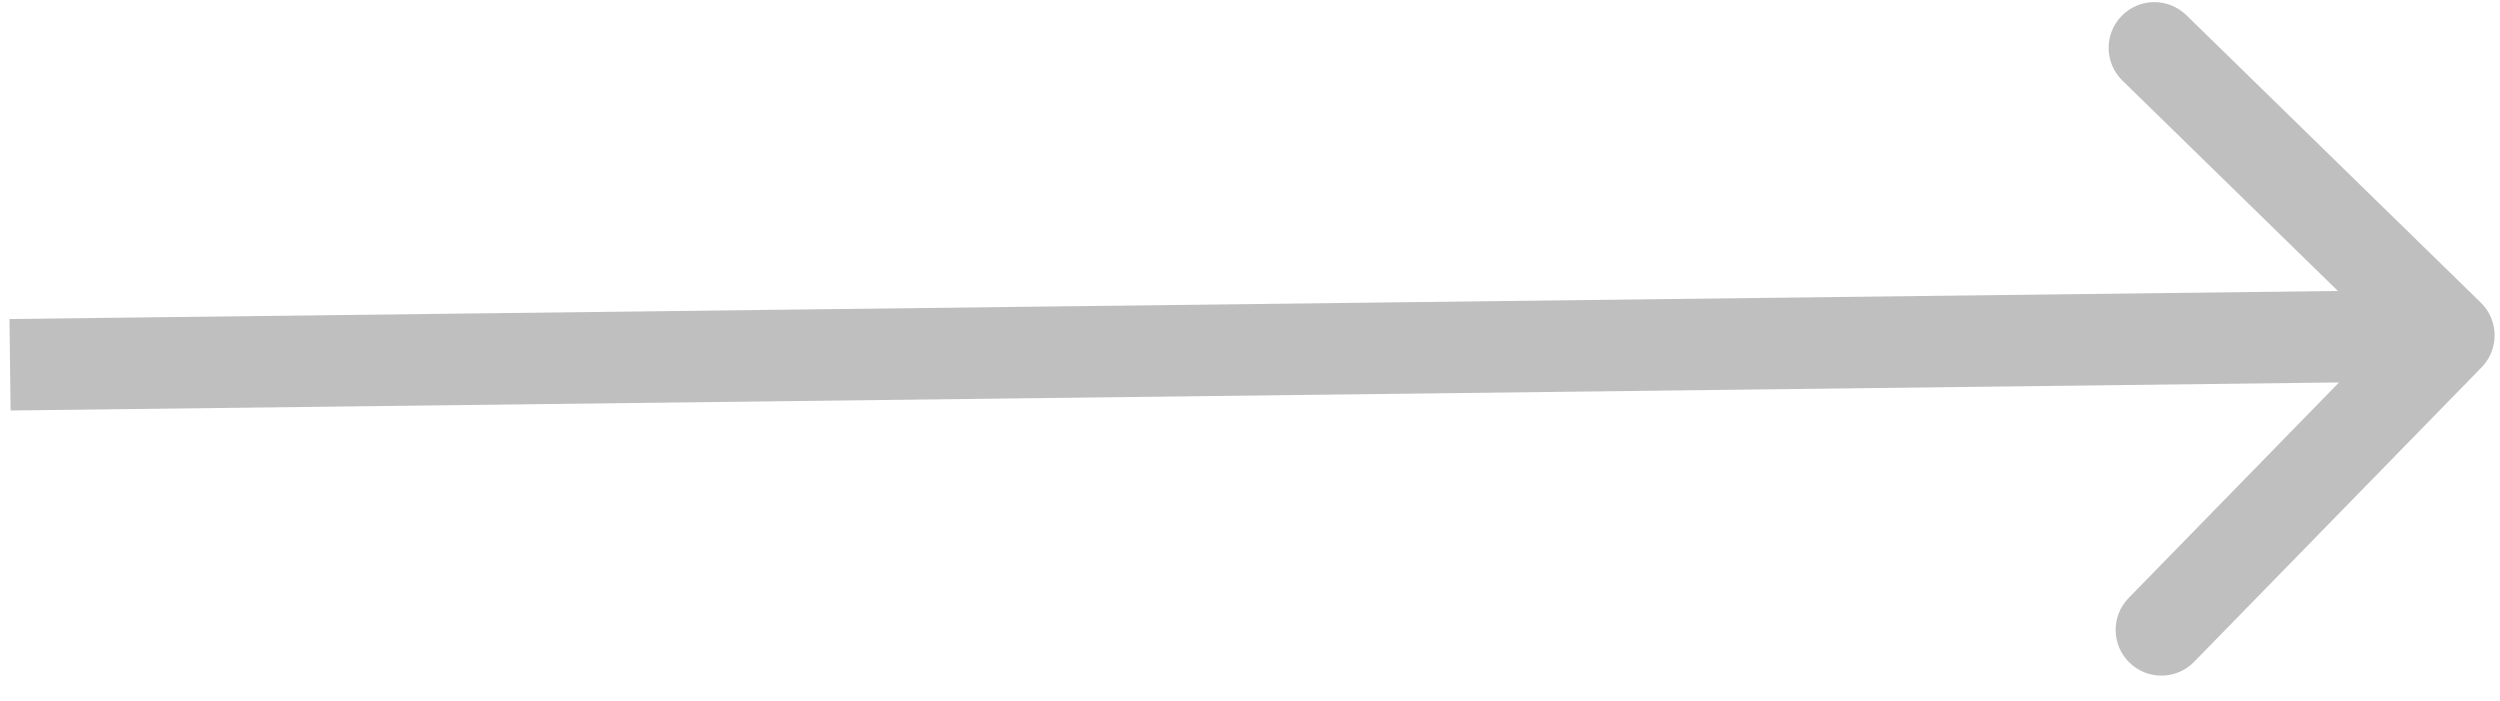 <svg xmlns="http://www.w3.org/2000/svg" width="82" height="23" viewBox="0 0 82 23" fill="none">
  <path d="M81.397 12.048C81.976 11.455 81.964 10.505 81.371 9.927L71.711 0.496C71.118 -0.082 70.169 -0.071 69.59 0.522C69.011 1.115 69.023 2.064 69.615 2.643L78.202 11.026L69.82 19.613C69.241 20.205 69.253 21.155 69.846 21.734C70.438 22.312 71.388 22.301 71.967 21.708L81.397 12.048ZM0.347 13.464L80.342 12.5L80.305 9.5L0.311 10.464L0.347 13.464Z" fill="#BFBFBF"/>
</svg>